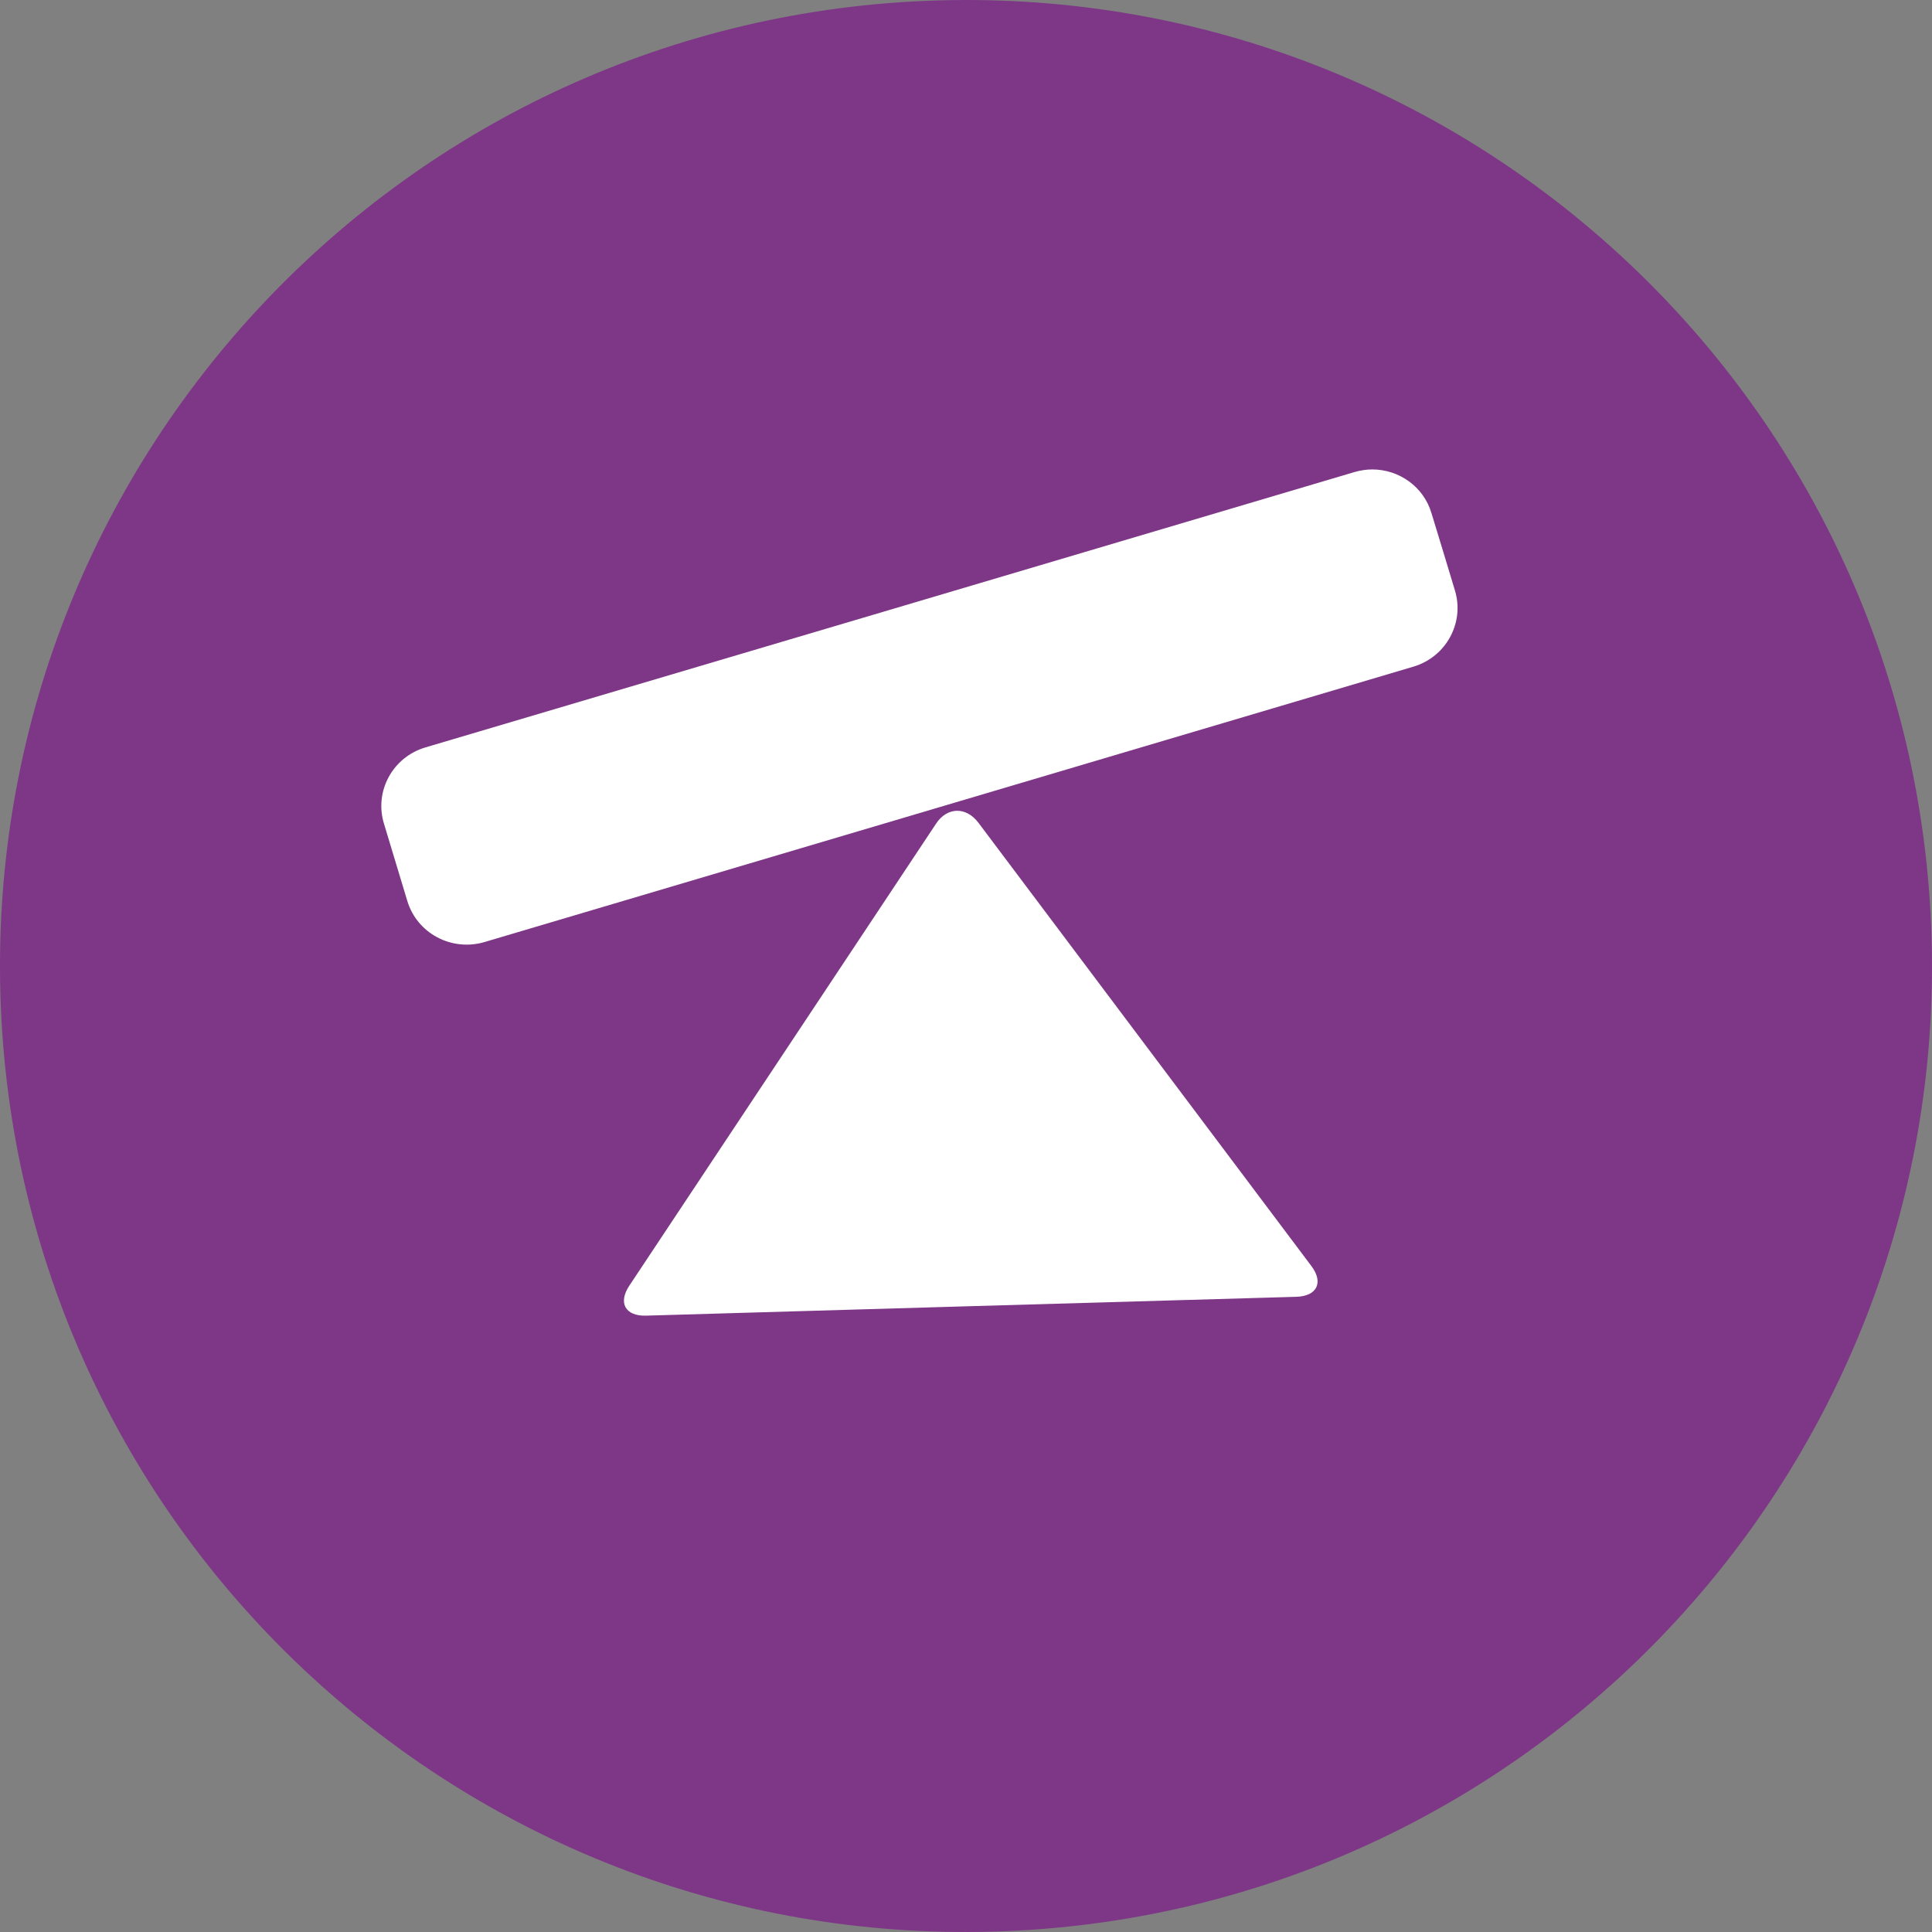 <svg width="50" height="50" viewBox="0 0 50 50" fill="none" xmlns="http://www.w3.org/2000/svg">
    <rect x="0" y="0" width="50" height="50" fill="#808080" stroke="none"/>
    <path fill-rule="evenodd" clip-rule="evenodd" d="M24.274 0.011C10.477 0.414 -0.384 11.924 0.01 25.727C0.404 39.526 11.915 50.392 25.726 49.989C39.533 49.586 50.397 38.065 49.989 24.262C49.581 10.459 38.067 -0.392 24.274 0.011Z" fill="#7E3787"/>
    <path fill-rule="evenodd" clip-rule="evenodd" d="M24.219 21.326C21.574 25.307 18.928 29.295 16.283 33.279C15.993 33.72 16.184 34.063 16.716 34.049C22.328 33.886 27.943 33.72 33.551 33.561C34.084 33.544 34.258 33.191 33.94 32.767C31.066 28.942 28.195 25.117 25.321 21.292C25.164 21.085 24.966 20.983 24.775 20.983C24.57 20.983 24.366 21.095 24.219 21.326Z" fill="white"/>
    <path fill-rule="evenodd" clip-rule="evenodd" d="M35.053 12.217C27.042 14.595 19.027 16.968 11.013 19.342C10.163 19.593 9.681 20.475 9.937 21.316C10.139 21.984 10.34 22.648 10.541 23.316C10.794 24.157 11.688 24.629 12.535 24.381C20.549 22.007 28.564 19.63 36.579 17.253C37.425 17.002 37.907 16.117 37.654 15.283C37.453 14.615 37.251 13.947 37.046 13.279C36.842 12.594 36.207 12.149 35.514 12.149C35.36 12.149 35.207 12.173 35.053 12.217Z" fill="white"/>
    <mask id="mask0" mask-type="alpha" maskUnits="userSpaceOnUse" x="9" y="12" width="29" height="13">
        <path fill-rule="evenodd" clip-rule="evenodd" d="M35.053 12.217C27.042 14.595 19.027 16.968 11.013 19.342C10.163 19.593 9.681 20.475 9.937 21.316C10.139 21.984 10.34 22.648 10.541 23.316C10.794 24.157 11.688 24.629 12.535 24.381C20.549 22.007 28.564 19.63 36.579 17.253C37.425 17.002 37.907 16.117 37.654 15.283C37.453 14.615 37.251 13.947 37.046 13.279C36.842 12.594 36.207 12.149 35.514 12.149C35.36 12.149 35.207 12.173 35.053 12.217Z" fill="white"/>
    </mask>
    <g mask="url(#mask0)">
    </g>
</svg>
